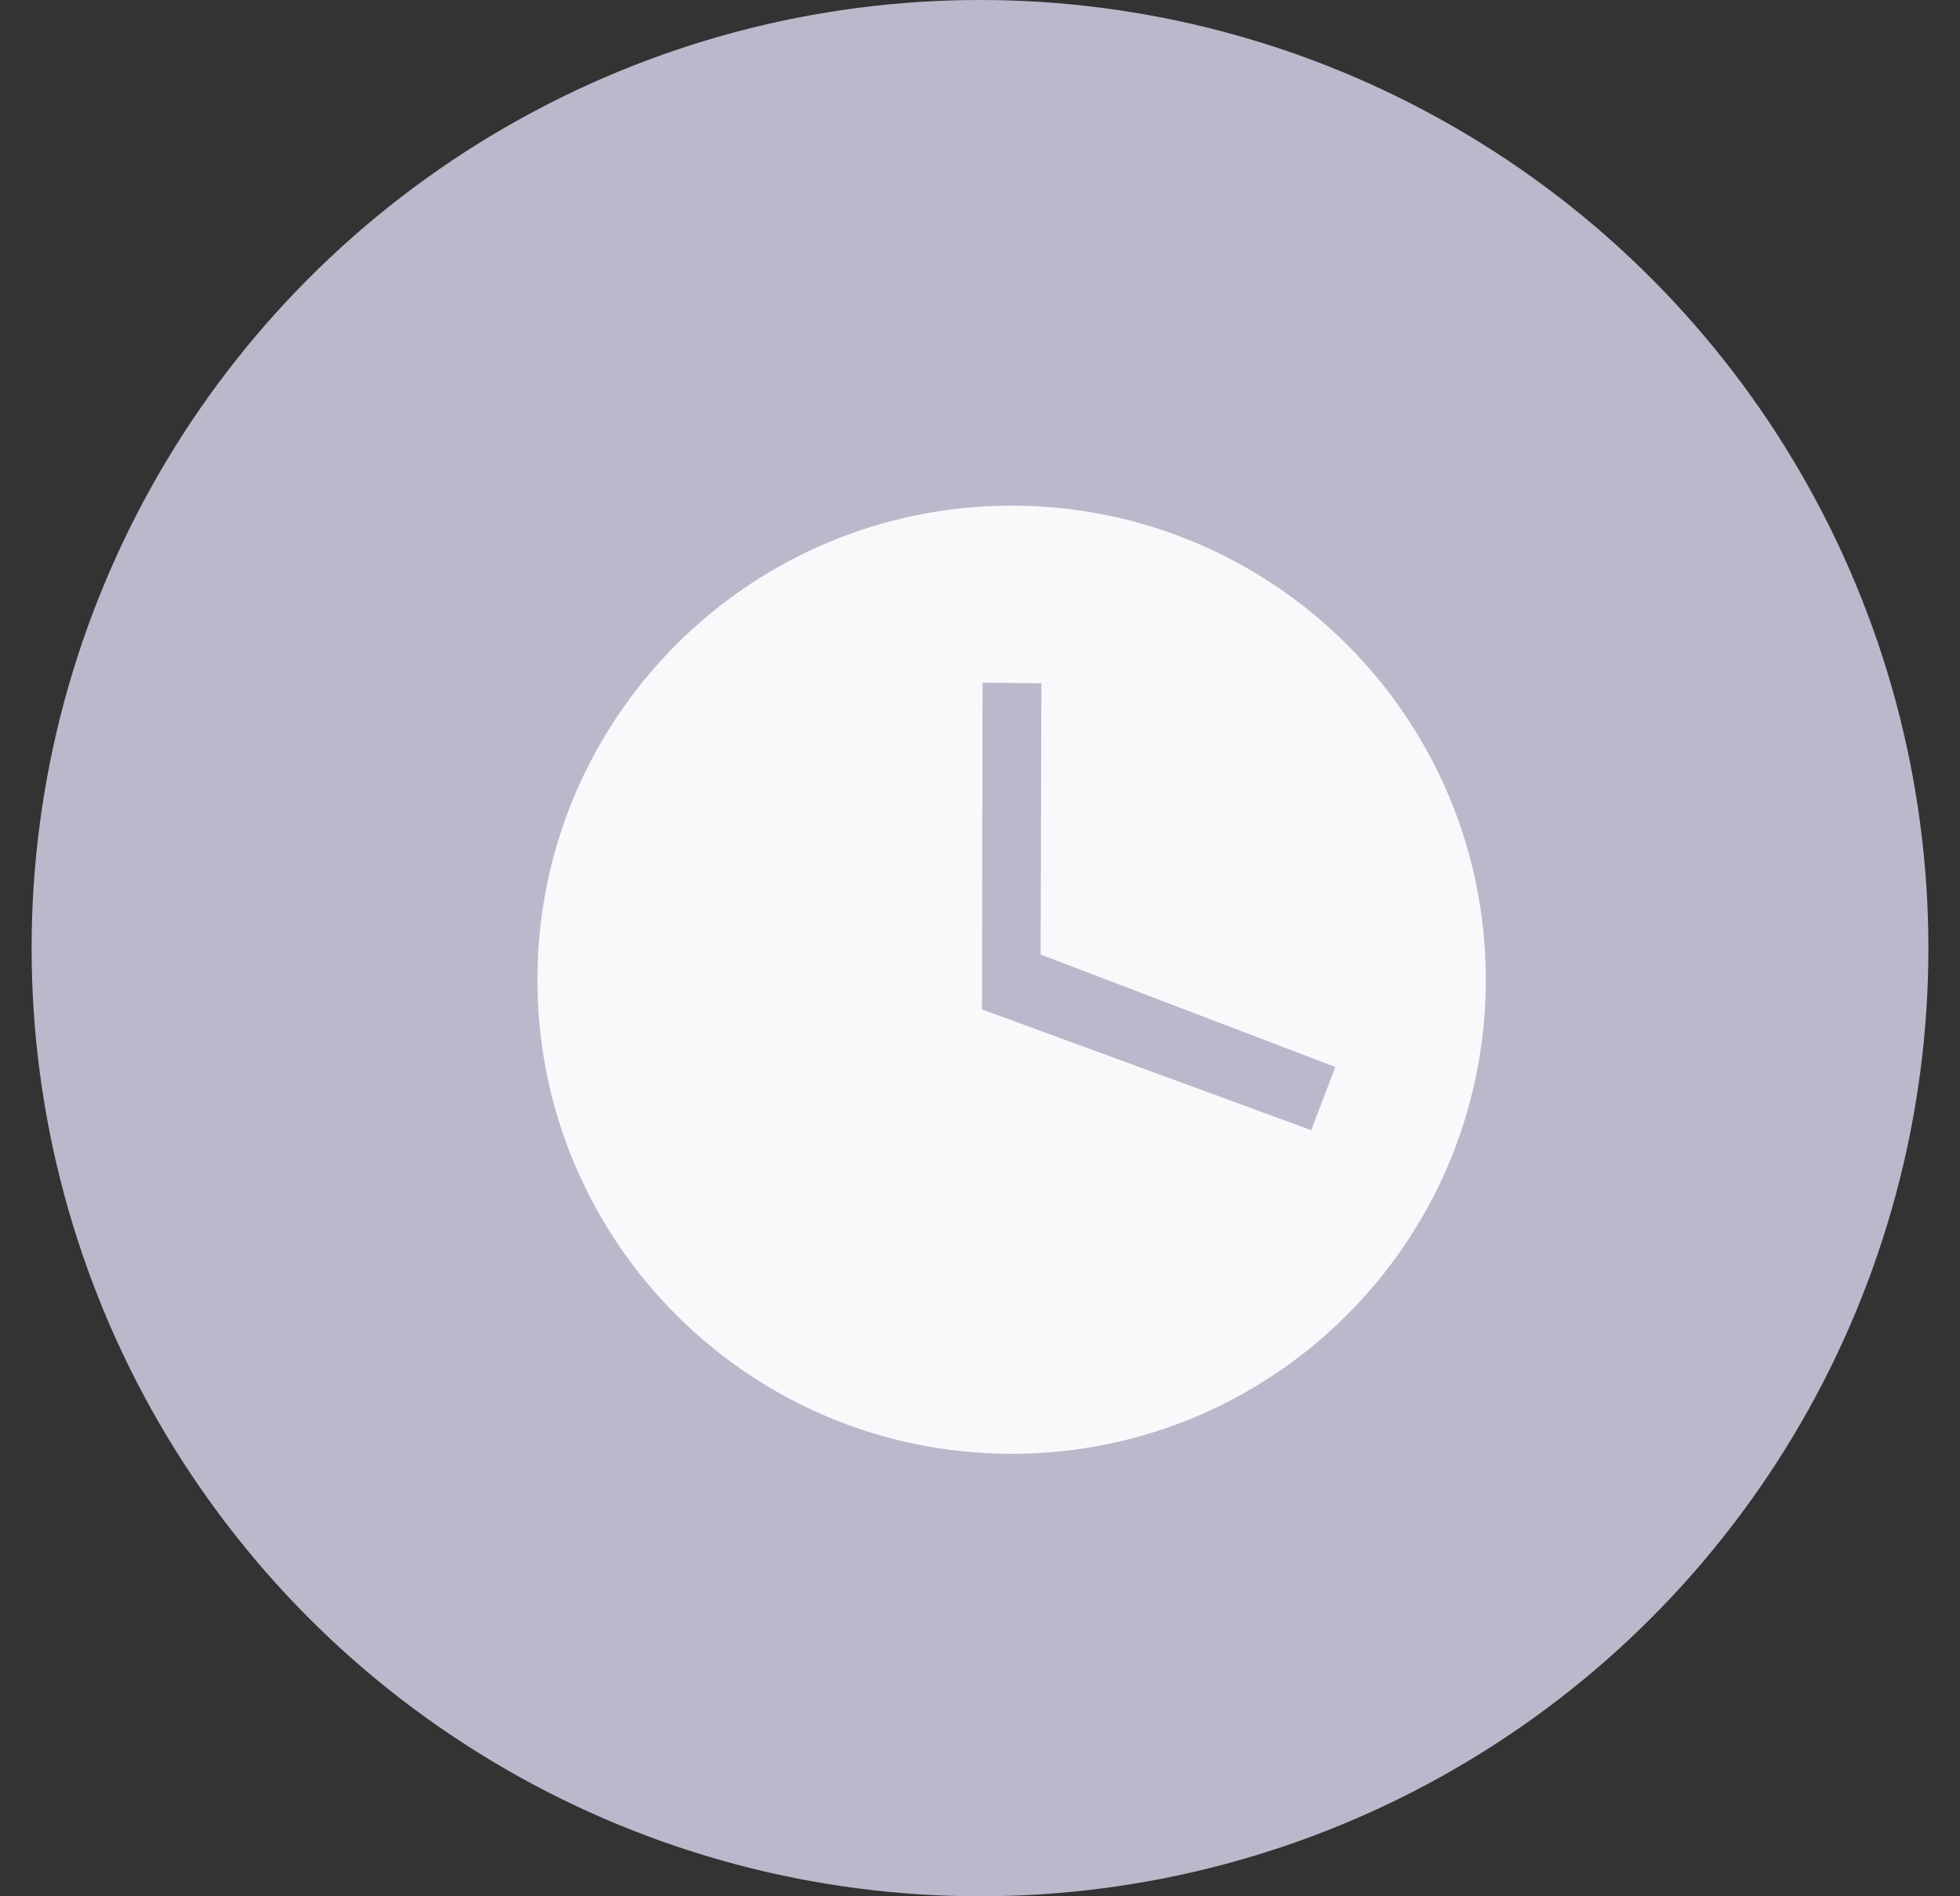 <svg width="31" height="30" viewBox="0 0 31 30" fill="none" xmlns="http://www.w3.org/2000/svg">
<rect x="0" y="0" width="31" height="30" fill="#333333" stroke="none"/>
<circle cx="15.5" cy="15" r="15" fill="#BAB9CC"/>
<path fill-rule="evenodd" clip-rule="evenodd" d="M8.5 15.5C8.5 19.643 11.857 23 16 23C20.142 23 23.5 19.643 23.5 15.5C23.5 11.358 20.142 8 16 8C11.857 8 8.5 11.358 8.5 15.5ZM15.54 10.8L16.471 10.81L16.459 15.101L21.12 16.88L20.739 17.88L15.531 15.969L15.54 10.8Z" fill="#F9F9FC"/>
</svg>
